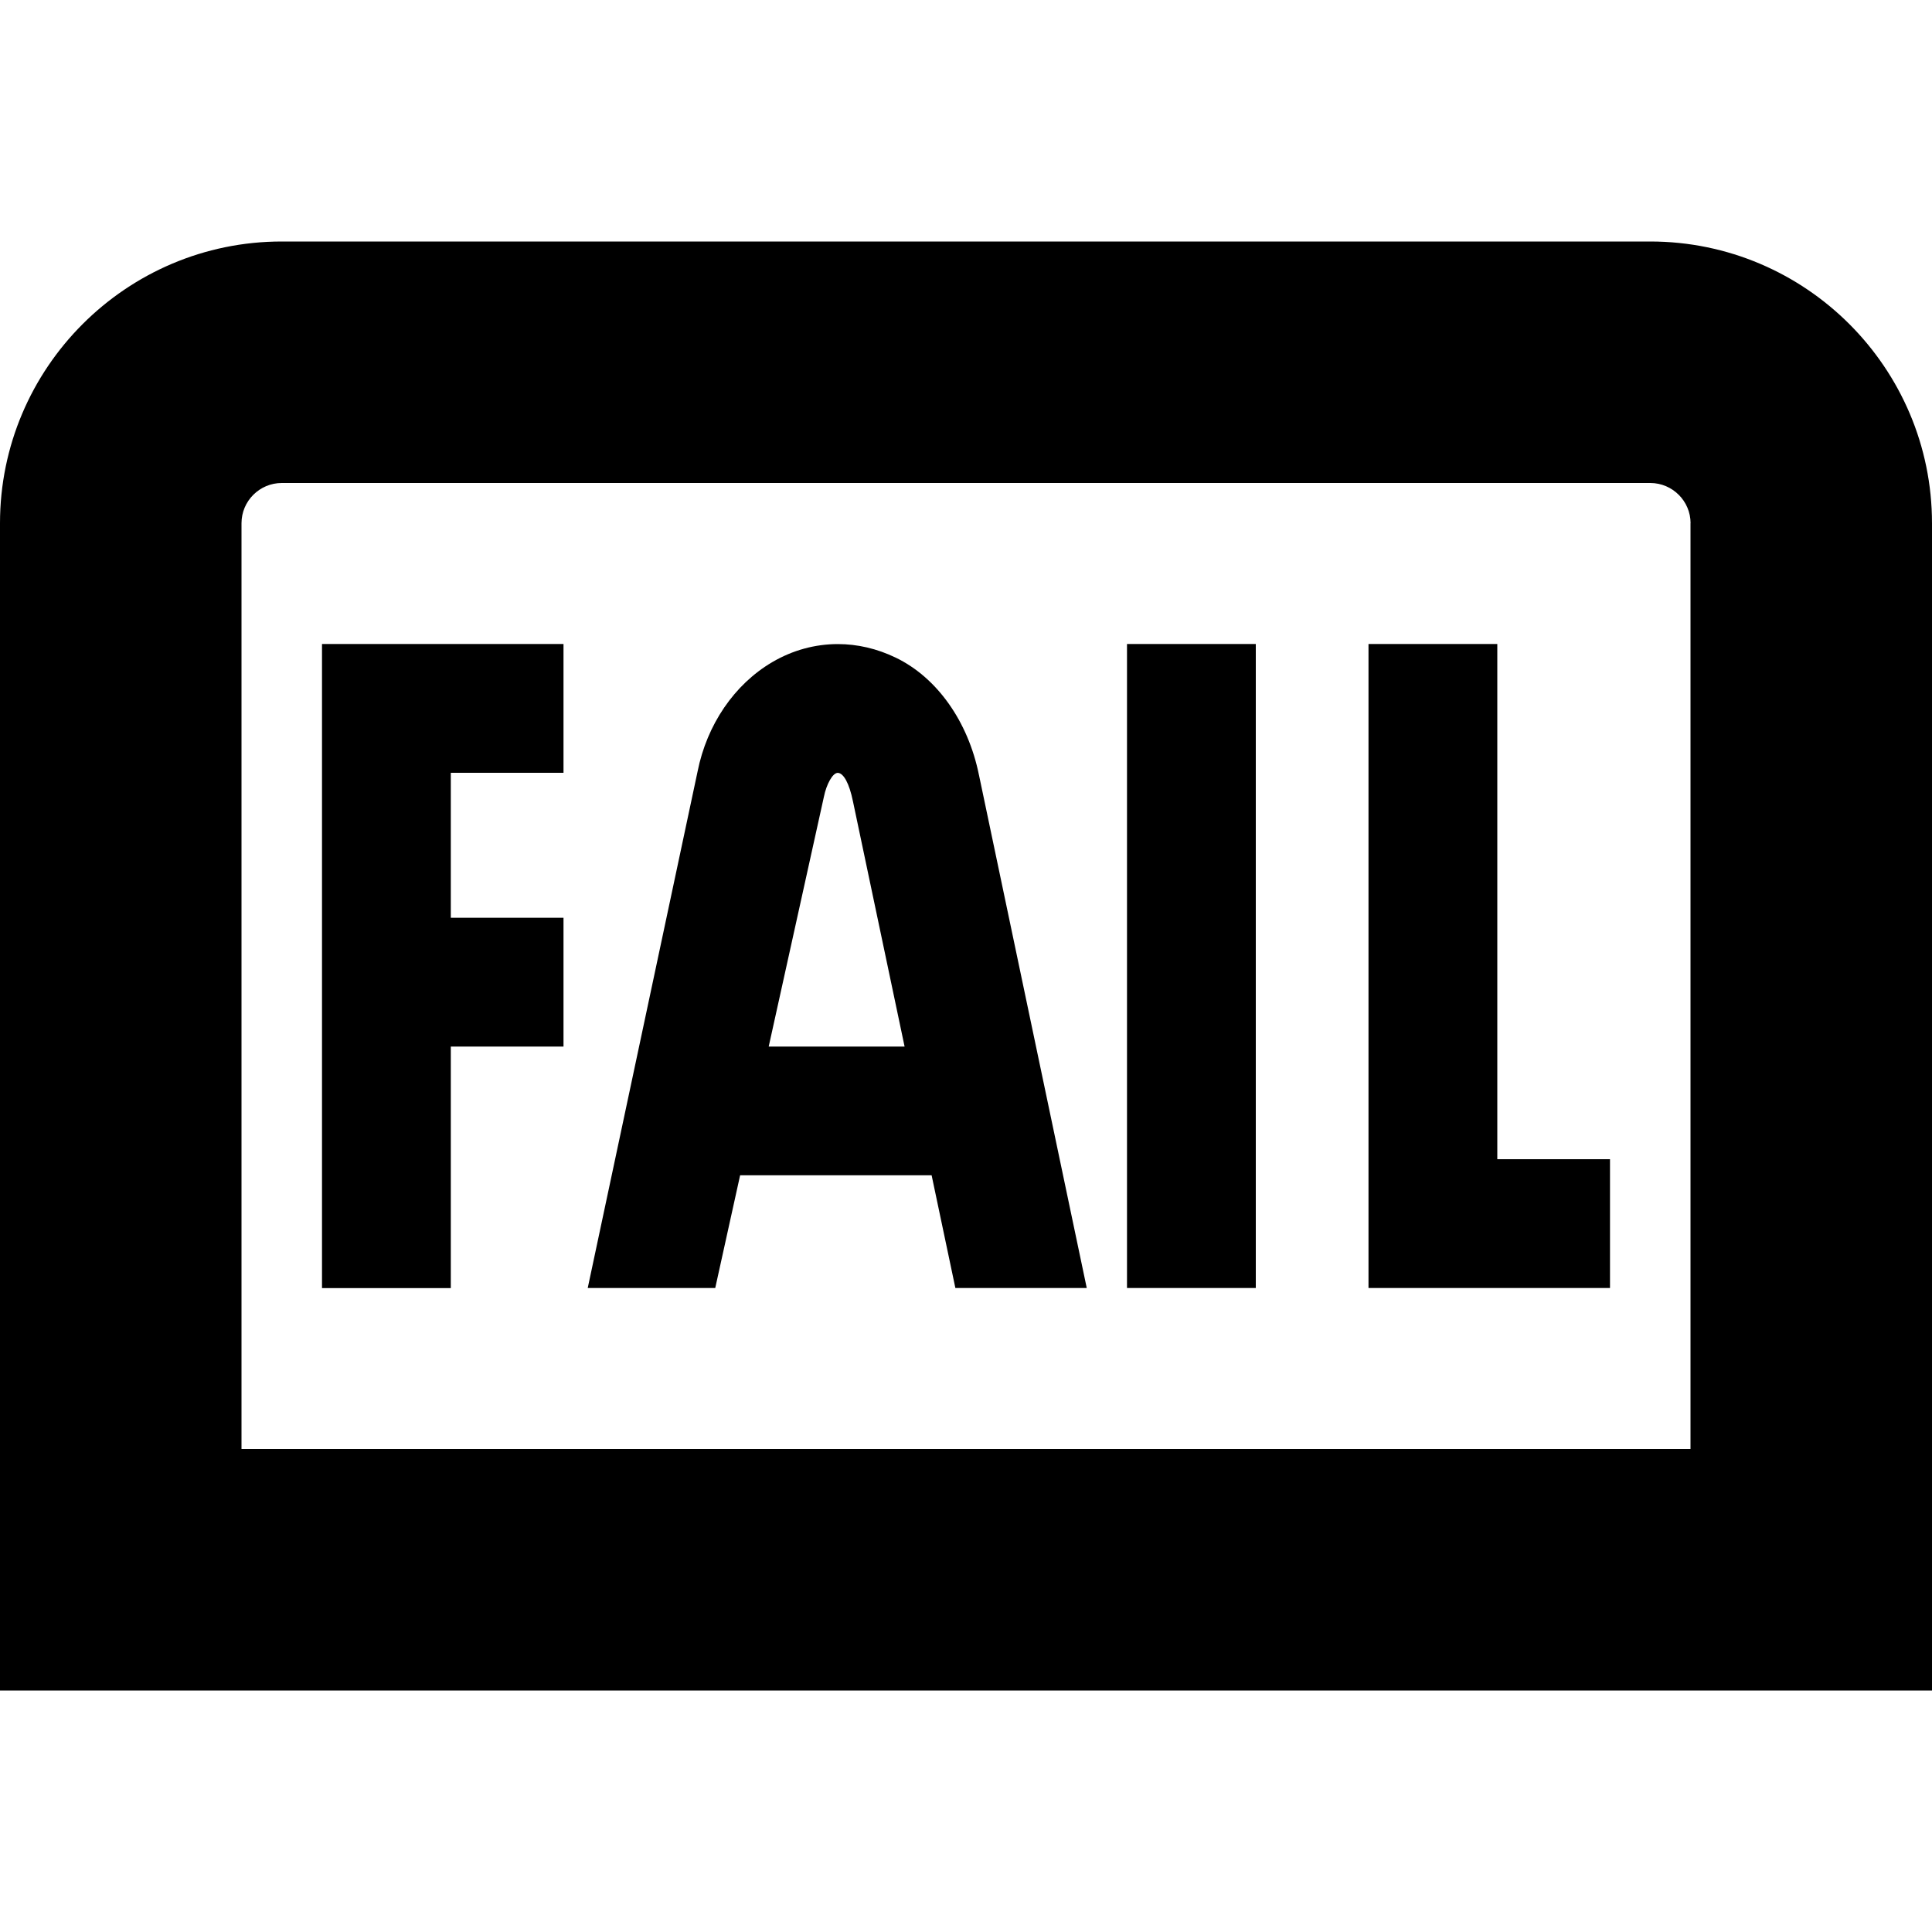 <?xml version="1.0" encoding="UTF-8"?>
<svg xmlns="http://www.w3.org/2000/svg" id="Layer_1" data-name="Layer 1" viewBox="0 0 24 24">
  <path d="m4,8h3v1.6h-1.4v1.801h1.4v1.6h-1.4v3h-1.6v-8Zm14.6,0h-1.6v8h3v-1.6h-1.4v-6.4Zm-4.6,8h1.6v-8h-1.6v8Zm-1.839-6.373l1.339,6.373h-1.632l-.295-1.4h-2.379l-.309,1.4h-1.584l1.365-6.418c.116-.58.455-1.079.926-1.356.255-.15.535-.225.816-.225.242,0,.486.056.718.168.512.246.9.791,1.035,1.459Zm-.924,3.373l-.641-3.044c-.047-.231-.118-.349-.185-.355s-.146.146-.176.296l-.686,3.104h1.688Zm12.764-6.5v14.5H0V6.5c0-1.93,1.57-3.5,3.5-3.5h17c1.93,0,3.5,1.57,3.5,3.5Zm-3,0c0-.275-.225-.5-.5-.5H3.5c-.276,0-.5.225-.5.5v11.5h18V6.5Z"/>
</svg>
